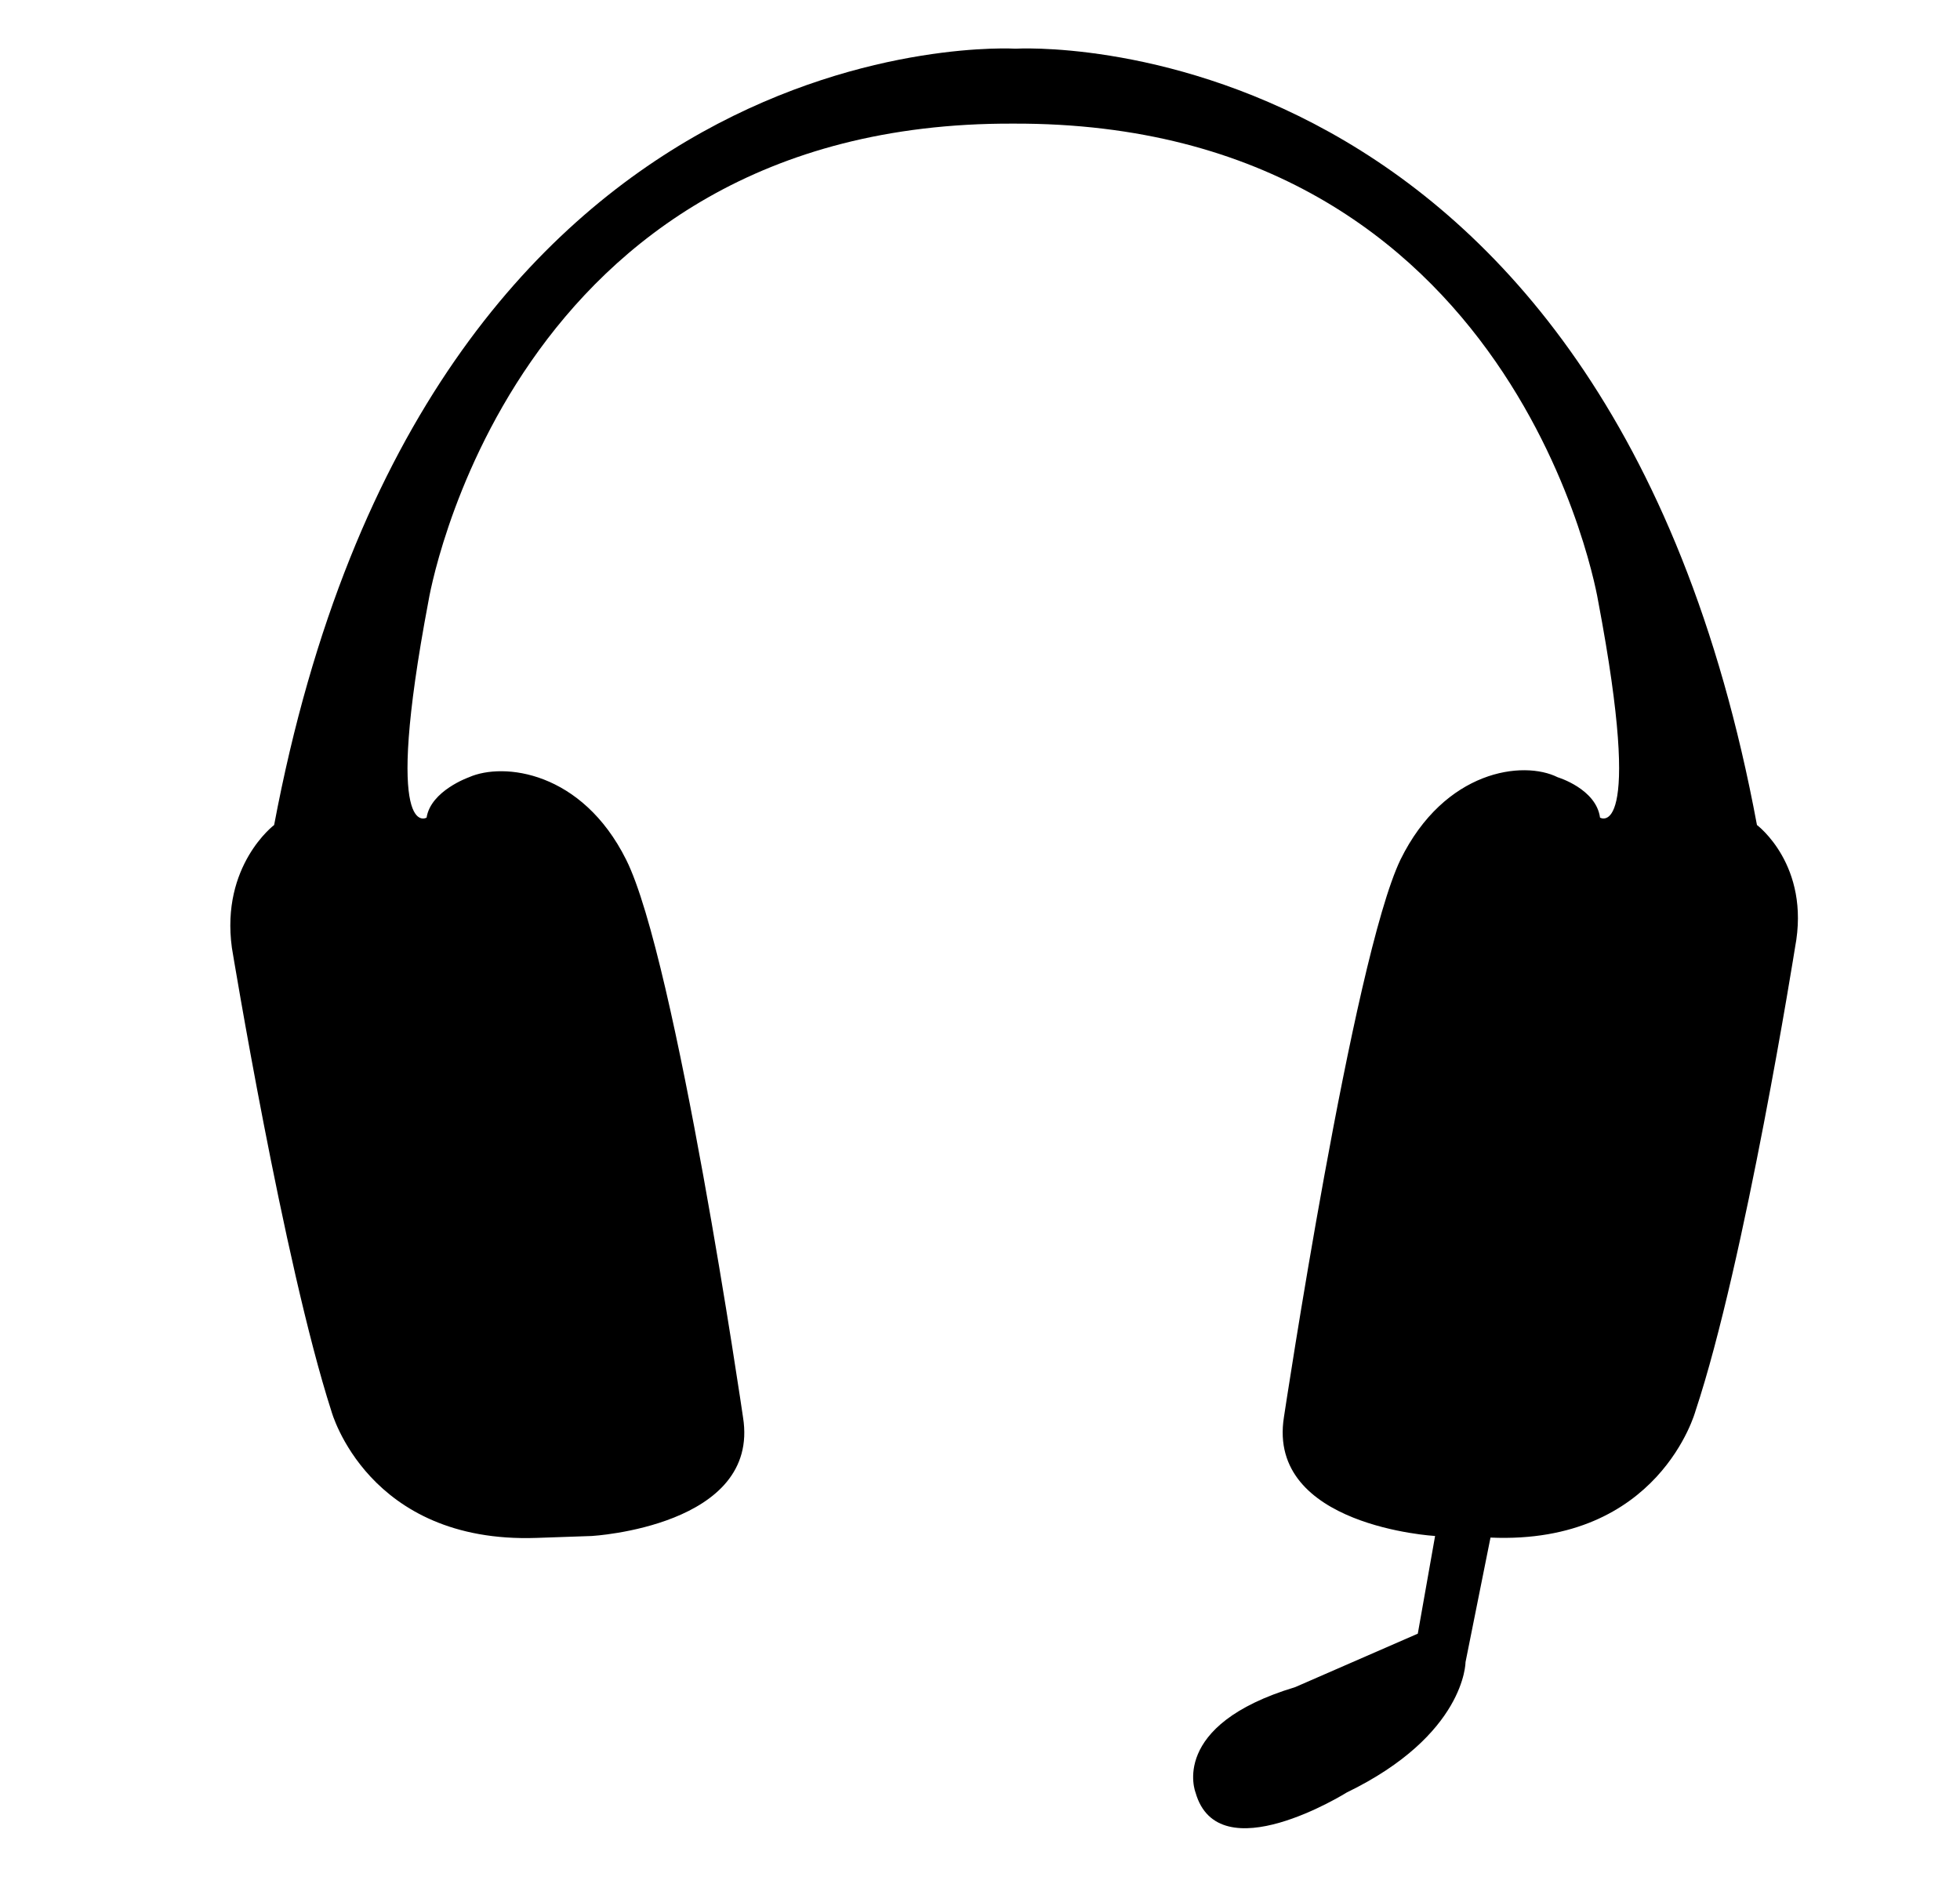 <?xml version="1.0" encoding="utf-8"?>
<!-- Generator: Adobe Illustrator 18.1.0, SVG Export Plug-In . SVG Version: 6.00 Build 0)  -->
<svg version="1.1" id="Calque_1" xmlns="http://www.w3.org/2000/svg" xmlns:xlink="http://www.w3.org/1999/xlink" x="0px" y="0px"
	 viewBox="0 129 612 594" enable-background="new 0 129 612 594" xml:space="preserve">
<g id="Captions">
</g>
<g id="Your_Icon">
	<path d="M548.6,386.6c-47.2-253.7-231.5-242.4-231.5-242.4S133.4,132.9,85.6,386.6c0,0-16.7,12.6-13.2,38.3
		c0,0,16.1,98.2,31.1,144.8c0,0,11.3,41.3,64,39.5l17.3-0.6c0,0,52.7-3,47.2-37.1c0,0-20.9-143-36.5-174.1
		c-13.8-27.6-38.3-30.5-49.1-25.7c0,0-11.9,4.2-13.2,12.6c0,0-13.8,8.4,0.6-67.7c0,0,24.5-149.6,182.5-149
		C474.5,167,499,316.6,499,316.6c14.4,76,0.6,67.7,0.6,67.7c-1.2-9-13.2-12.6-13.2-12.6c-10.8-5.4-35.3-2.3-49.1,25.7
		c-14.9,31.1-36.4,174.1-36.4,174.1c-5.4,34.1,47.2,37.1,47.2,37.1l-5.4,30.5l-38.3,16.7c-39.5,11.9-31.1,32.9-31.1,32.9
		c7.1,25.1,47.2,0,47.2,0c37.1-18,37.1-40.7,37.1-40.7l7.8-38.9c52.7,2.3,64-39.5,64-39.5c15.5-46.6,31.1-144.8,31.1-144.8
		C565.4,399.1,548.6,386.6,548.6,386.6z"/>
</g>
</svg>

